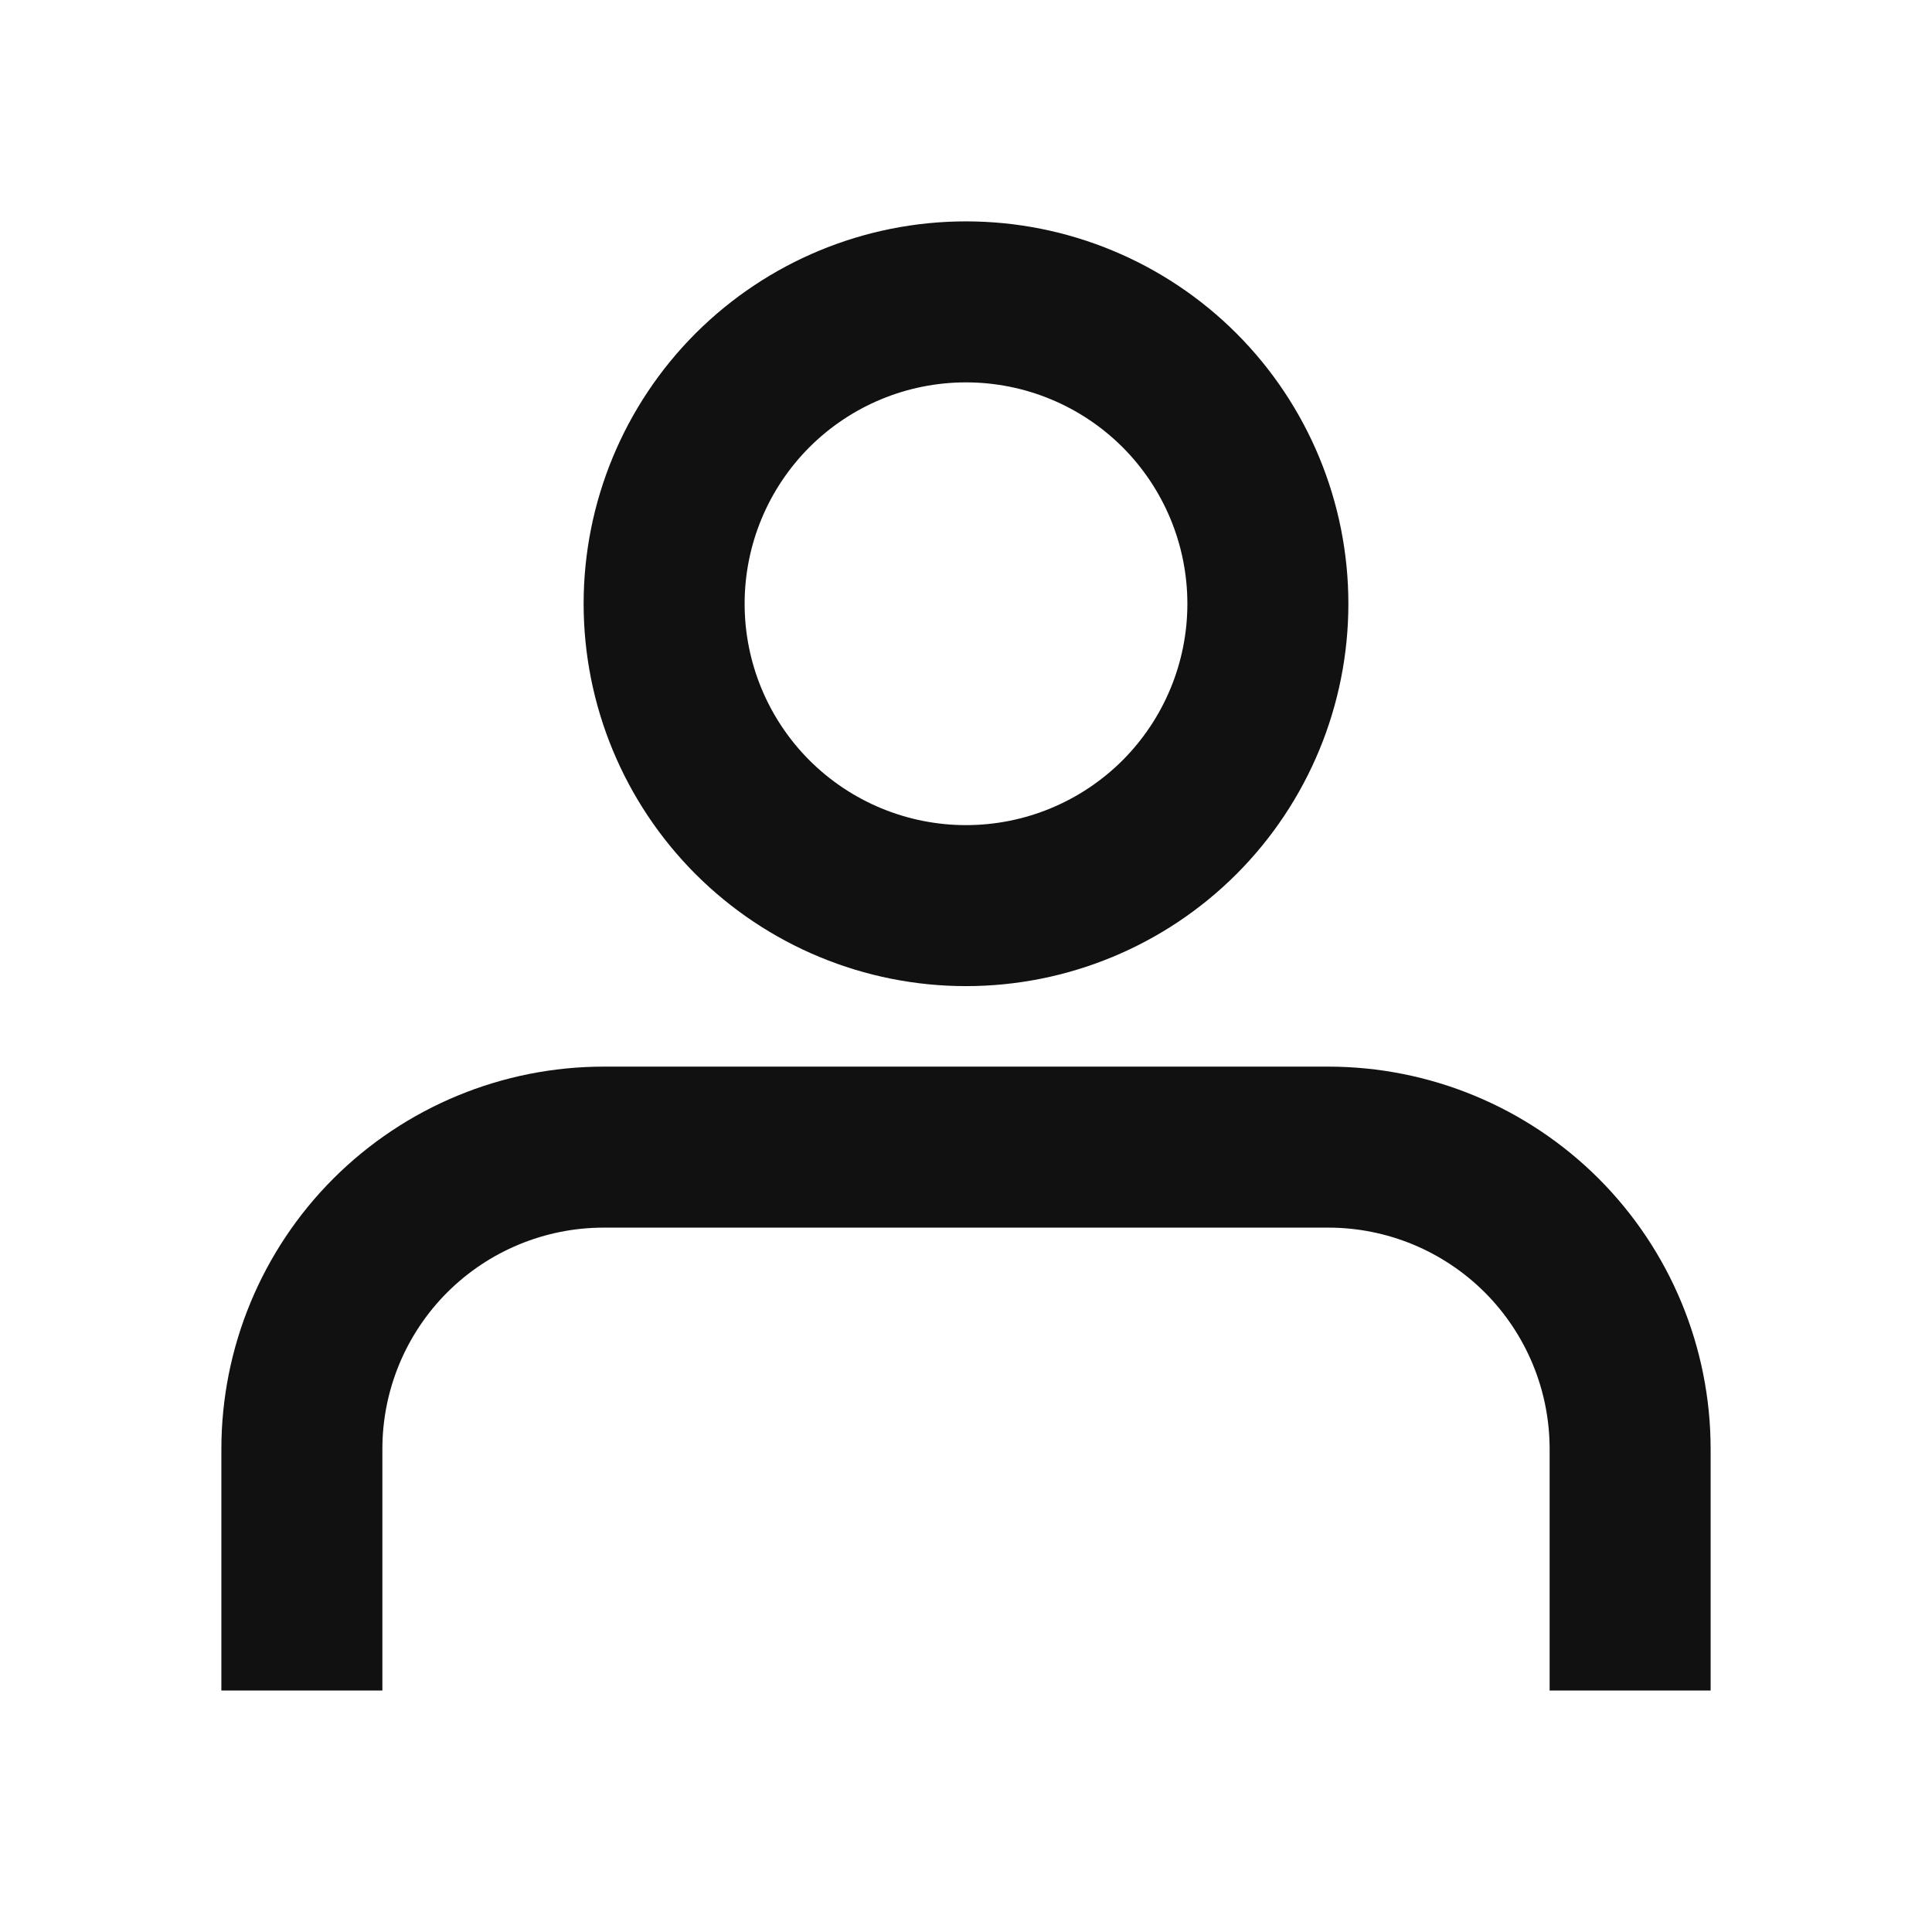 <svg width="24" height="24" viewBox="0 0 24 24" fill="none" xmlns="http://www.w3.org/2000/svg">
<g id="Frame">
<path id="Vector" d="M3.75 21V18C3.75 17.005 4.145 16.052 4.848 15.348C5.552 14.645 6.505 14.25 7.5 14.25H16.5C17.495 14.25 18.448 14.645 19.152 15.348C19.855 16.052 20.25 17.005 20.25 18V21" stroke="#111111" stroke-width="2"/>
<path id="Vector_2" d="M15.75 7.5C15.75 8.495 15.355 9.448 14.652 10.152C13.948 10.855 12.995 11.25 12 11.25C11.005 11.25 10.052 10.855 9.348 10.152C8.645 9.448 8.25 8.495 8.25 7.5C8.25 6.505 8.645 5.552 9.348 4.848C10.052 4.145 11.005 3.75 12 3.75C12.995 3.75 13.948 4.145 14.652 4.848C15.355 5.552 15.75 6.505 15.75 7.5Z" stroke="#111111" stroke-width="2"/>
</g>
</svg>
